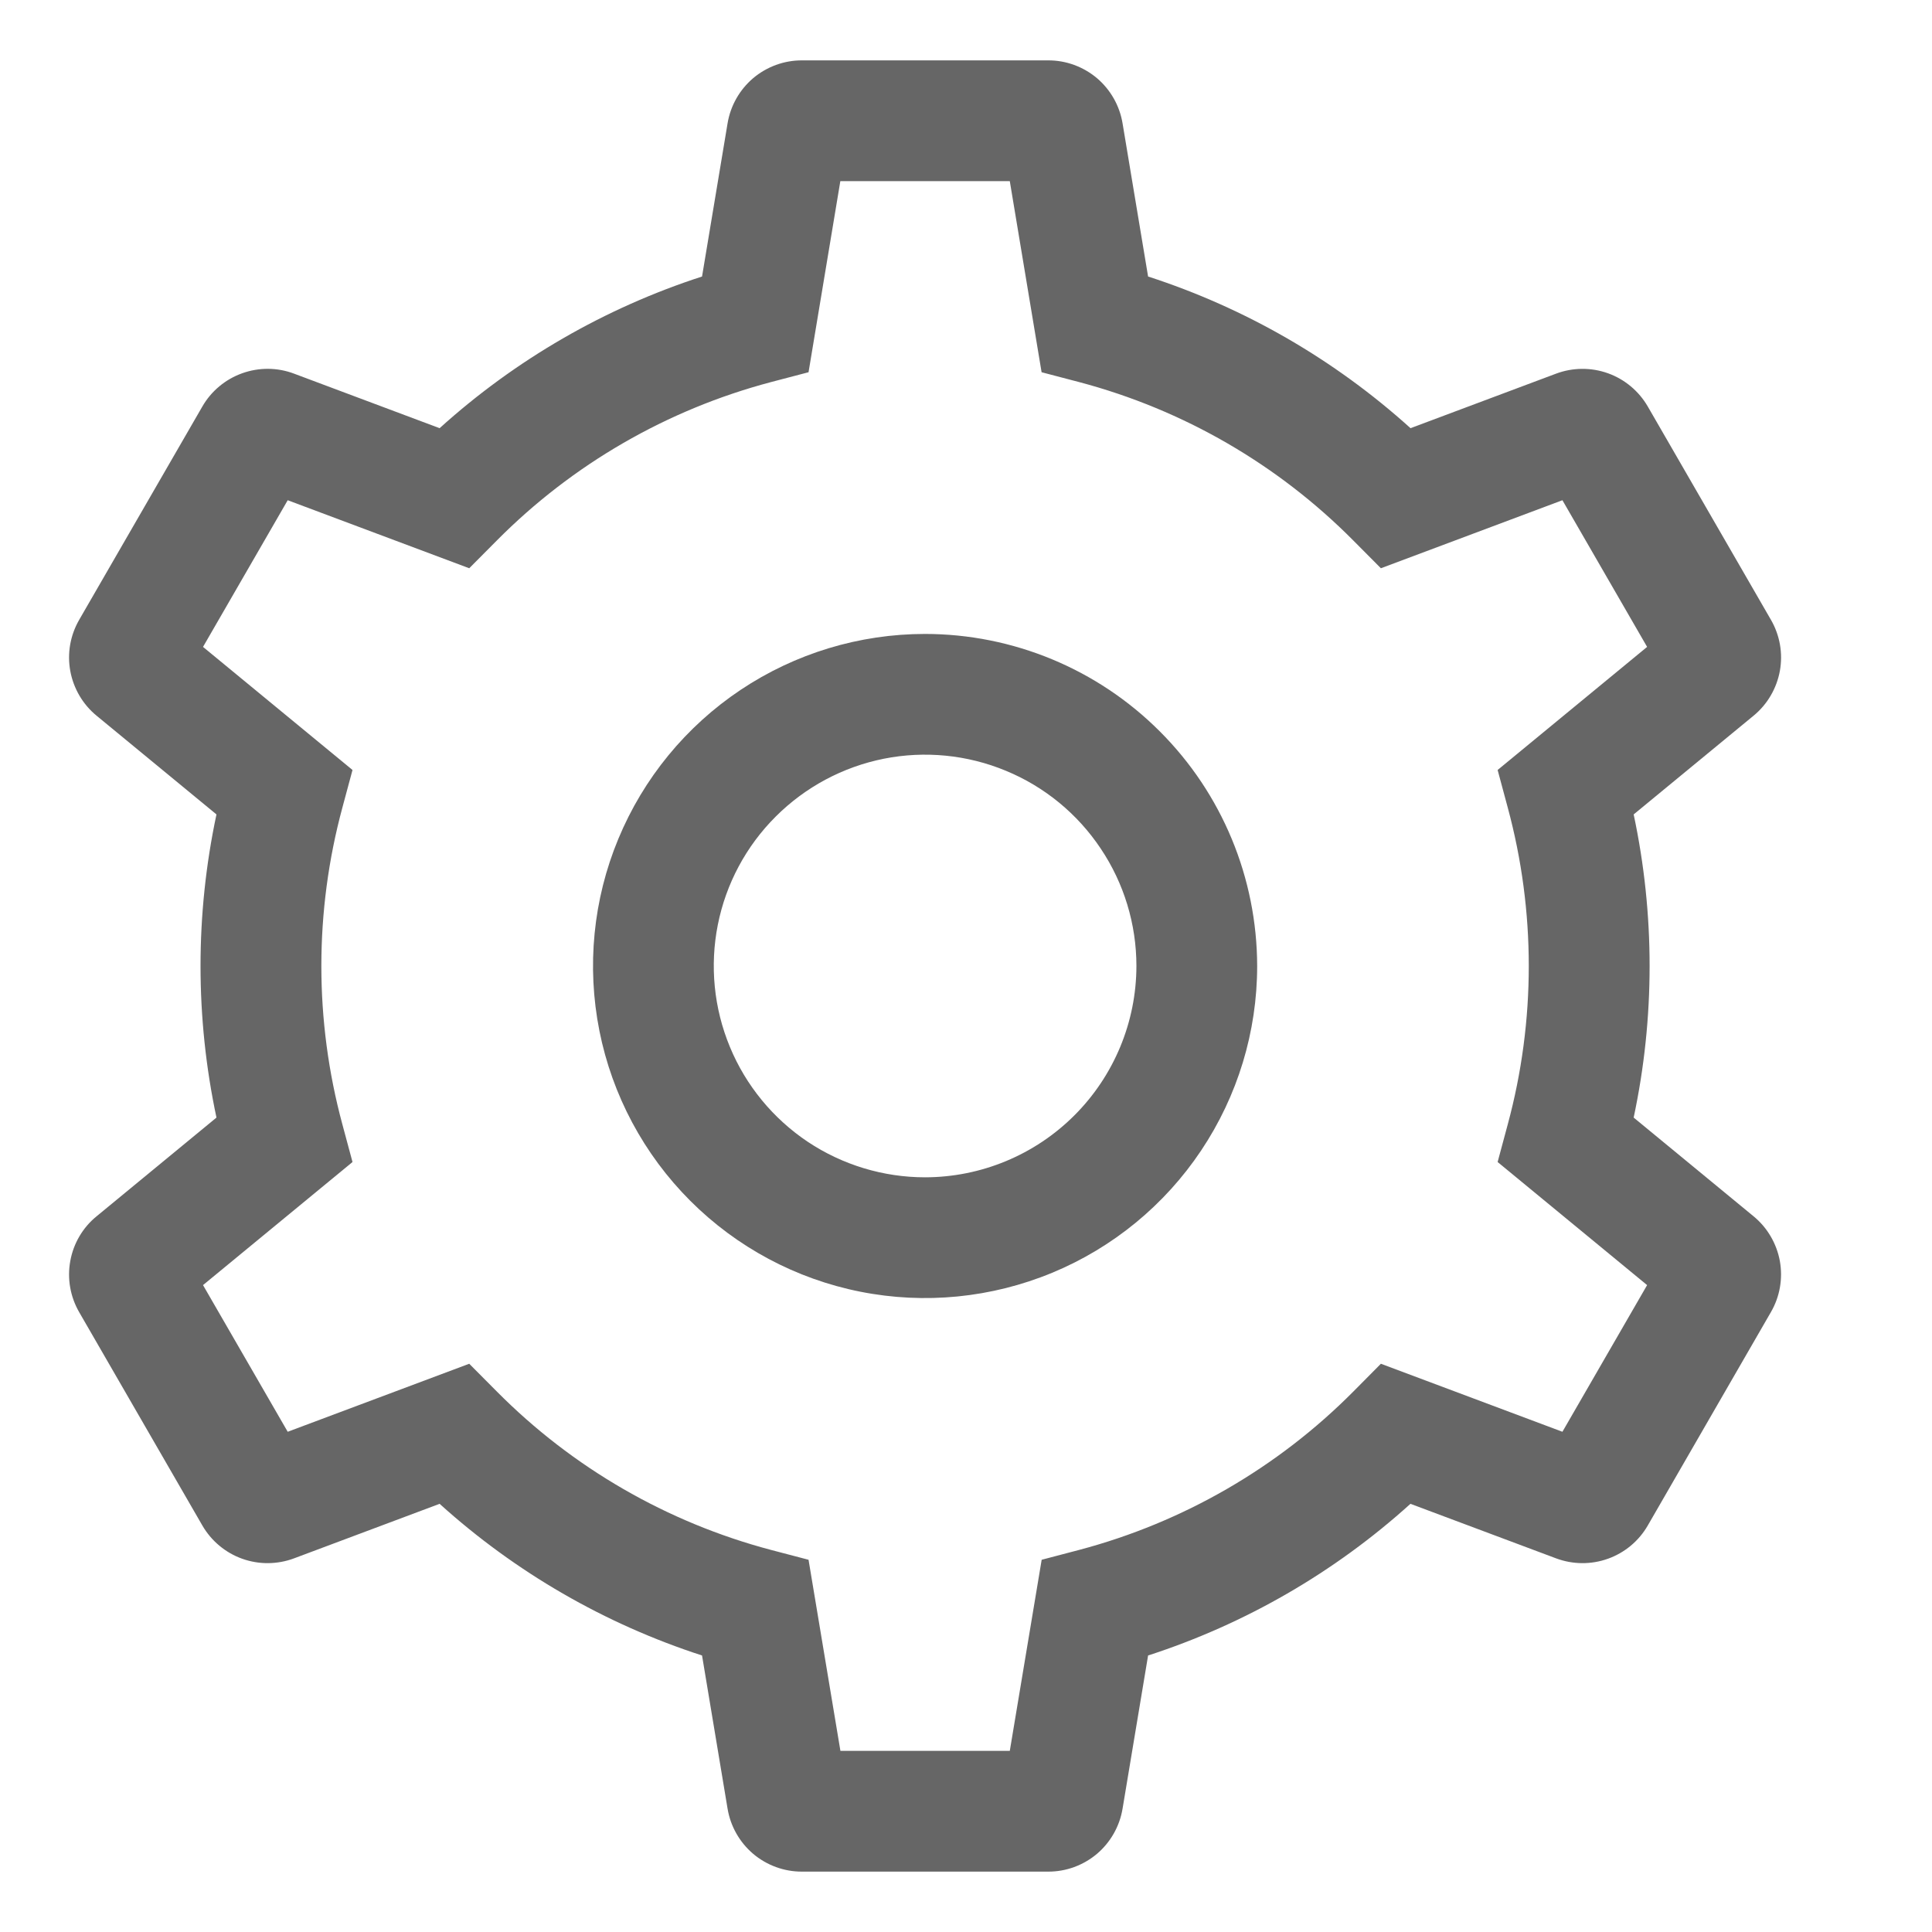 <svg width="24" height="24" viewBox="0 0 24 24" fill="none" xmlns="http://www.w3.org/2000/svg">
<path d="M11.492 7.875C10.676 7.875 9.878 8.117 9.2 8.57C8.522 9.023 7.993 9.668 7.681 10.421C7.368 11.175 7.287 12.005 7.446 12.805C7.605 13.605 7.998 14.34 8.575 14.917C9.152 15.494 9.887 15.887 10.687 16.046C11.487 16.205 12.316 16.123 13.07 15.811C13.824 15.499 14.468 14.97 14.921 14.292C15.375 13.613 15.617 12.816 15.617 12C15.615 10.906 15.181 9.858 14.407 9.085C13.634 8.311 12.585 7.876 11.492 7.875ZM11.492 14.625C10.973 14.625 10.465 14.471 10.033 14.183C9.602 13.894 9.265 13.484 9.067 13.005C8.868 12.525 8.816 11.997 8.917 11.488C9.018 10.979 9.268 10.511 9.636 10.144C10.003 9.777 10.47 9.527 10.98 9.425C11.489 9.324 12.017 9.376 12.496 9.575C12.976 9.773 13.386 10.11 13.674 10.542C13.963 10.973 14.117 11.481 14.117 12C14.116 12.696 13.839 13.363 13.347 13.855C12.855 14.347 12.188 14.624 11.492 14.625Z" fill="#666666"/>
<path d="M21.783 15.109L20.294 13.883C20.558 12.642 20.558 11.358 20.294 10.117L21.783 8.891C21.954 8.751 22.07 8.553 22.11 8.335C22.15 8.116 22.11 7.891 21.999 7.699L20.47 5.051C20.359 4.859 20.184 4.712 19.975 4.637C19.766 4.562 19.537 4.564 19.329 4.642L17.522 5.319C16.58 4.468 15.469 3.826 14.262 3.435L13.945 1.533C13.909 1.314 13.796 1.115 13.627 0.971C13.457 0.828 13.242 0.749 13.02 0.75H9.963C9.741 0.749 9.526 0.828 9.356 0.971C9.187 1.115 9.074 1.314 9.038 1.533L8.721 3.435C7.514 3.826 6.403 4.468 5.461 5.319L3.654 4.642C3.446 4.563 3.217 4.562 3.008 4.637C2.799 4.712 2.623 4.859 2.513 5.051L0.984 7.699C0.873 7.891 0.833 8.116 0.873 8.335C0.913 8.553 1.029 8.751 1.2 8.891L2.689 10.117C2.425 11.358 2.425 12.642 2.689 13.883L1.2 15.109C1.028 15.249 0.912 15.447 0.873 15.665C0.833 15.884 0.873 16.109 0.984 16.301L2.513 18.949C2.624 19.141 2.799 19.288 3.008 19.363C3.217 19.438 3.446 19.436 3.654 19.358L5.461 18.681C6.403 19.532 7.514 20.174 8.721 20.565L9.038 22.467C9.074 22.686 9.187 22.885 9.356 23.029C9.526 23.172 9.741 23.251 9.963 23.25H13.02C13.242 23.251 13.457 23.172 13.627 23.029C13.796 22.885 13.909 22.686 13.945 22.467L14.262 20.565C15.469 20.174 16.58 19.532 17.521 18.681L19.329 19.358C19.537 19.436 19.766 19.438 19.975 19.363C20.184 19.288 20.359 19.142 20.47 18.949L21.998 16.301C22.11 16.109 22.149 15.884 22.11 15.665C22.07 15.447 21.954 15.249 21.783 15.109V15.109ZM19.409 17.786L17.154 16.941L16.813 17.285C15.873 18.232 14.698 18.911 13.408 19.253L12.94 19.376L12.544 21.75H10.44L10.044 19.376L9.575 19.253C8.285 18.911 7.11 18.232 6.171 17.285L5.829 16.941L3.574 17.786L2.522 15.964L4.379 14.435L4.253 13.967C3.905 12.679 3.905 11.321 4.253 10.033L4.379 9.565L2.522 8.036L3.574 6.214L5.829 7.059L6.171 6.715C7.11 5.768 8.285 5.089 9.575 4.747L10.044 4.624L10.439 2.25H12.544L12.939 4.624L13.408 4.747C14.698 5.089 15.873 5.768 16.812 6.715L17.154 7.059L19.409 6.214L20.461 8.036L18.604 9.565L18.73 10.033C19.078 11.321 19.078 12.679 18.73 13.967L18.604 14.435L20.461 15.964L19.409 17.786Z" fill="#666666"/>
</svg>
